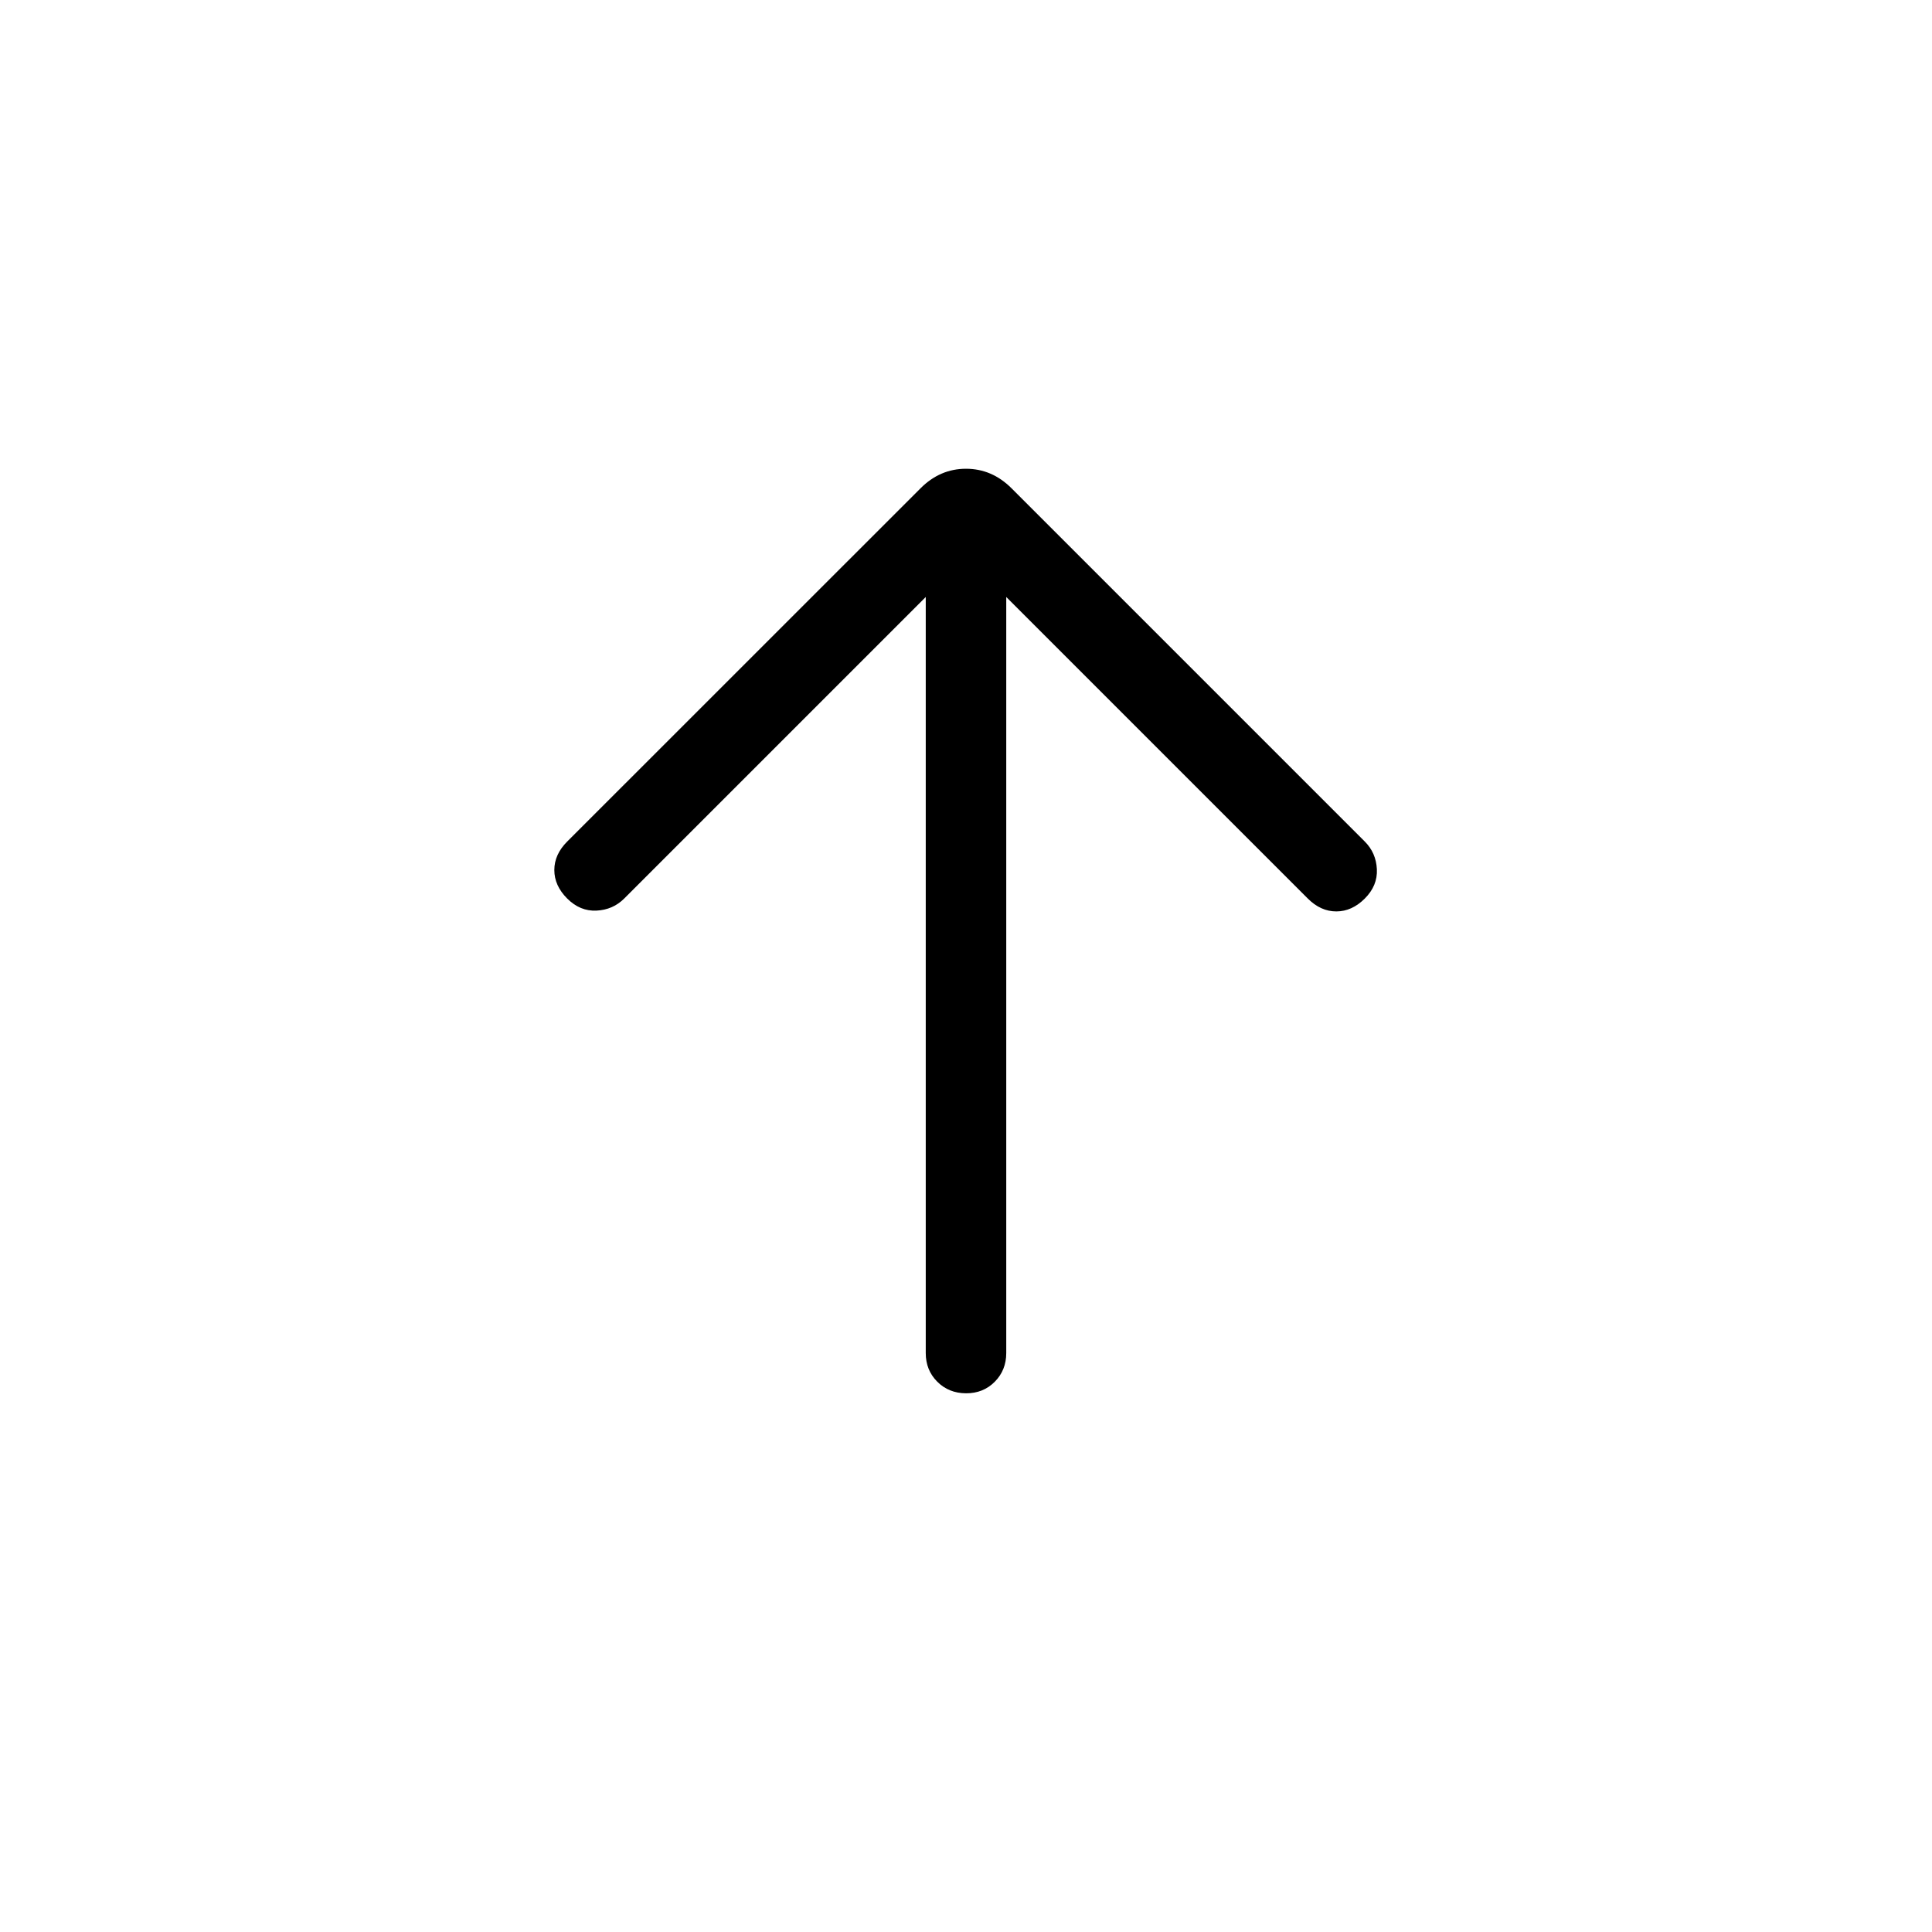 <svg xmlns="http://www.w3.org/2000/svg" xmlns:xlink="http://www.w3.org/1999/xlink" width="24" height="24" viewBox="0 0 24 24"><path fill="currentColor" d="m11.5 7.416l-3.746 3.746q-.14.14-.344.15t-.364-.15t-.16-.354t.16-.354l4.389-4.388q.242-.243.565-.243t.566.243l4.388 4.388q.14.14.15.344t-.15.364t-.354.16t-.354-.16L12.5 7.416v9.392q0 .213-.143.357t-.357.143t-.357-.144t-.143-.356z"/></svg>